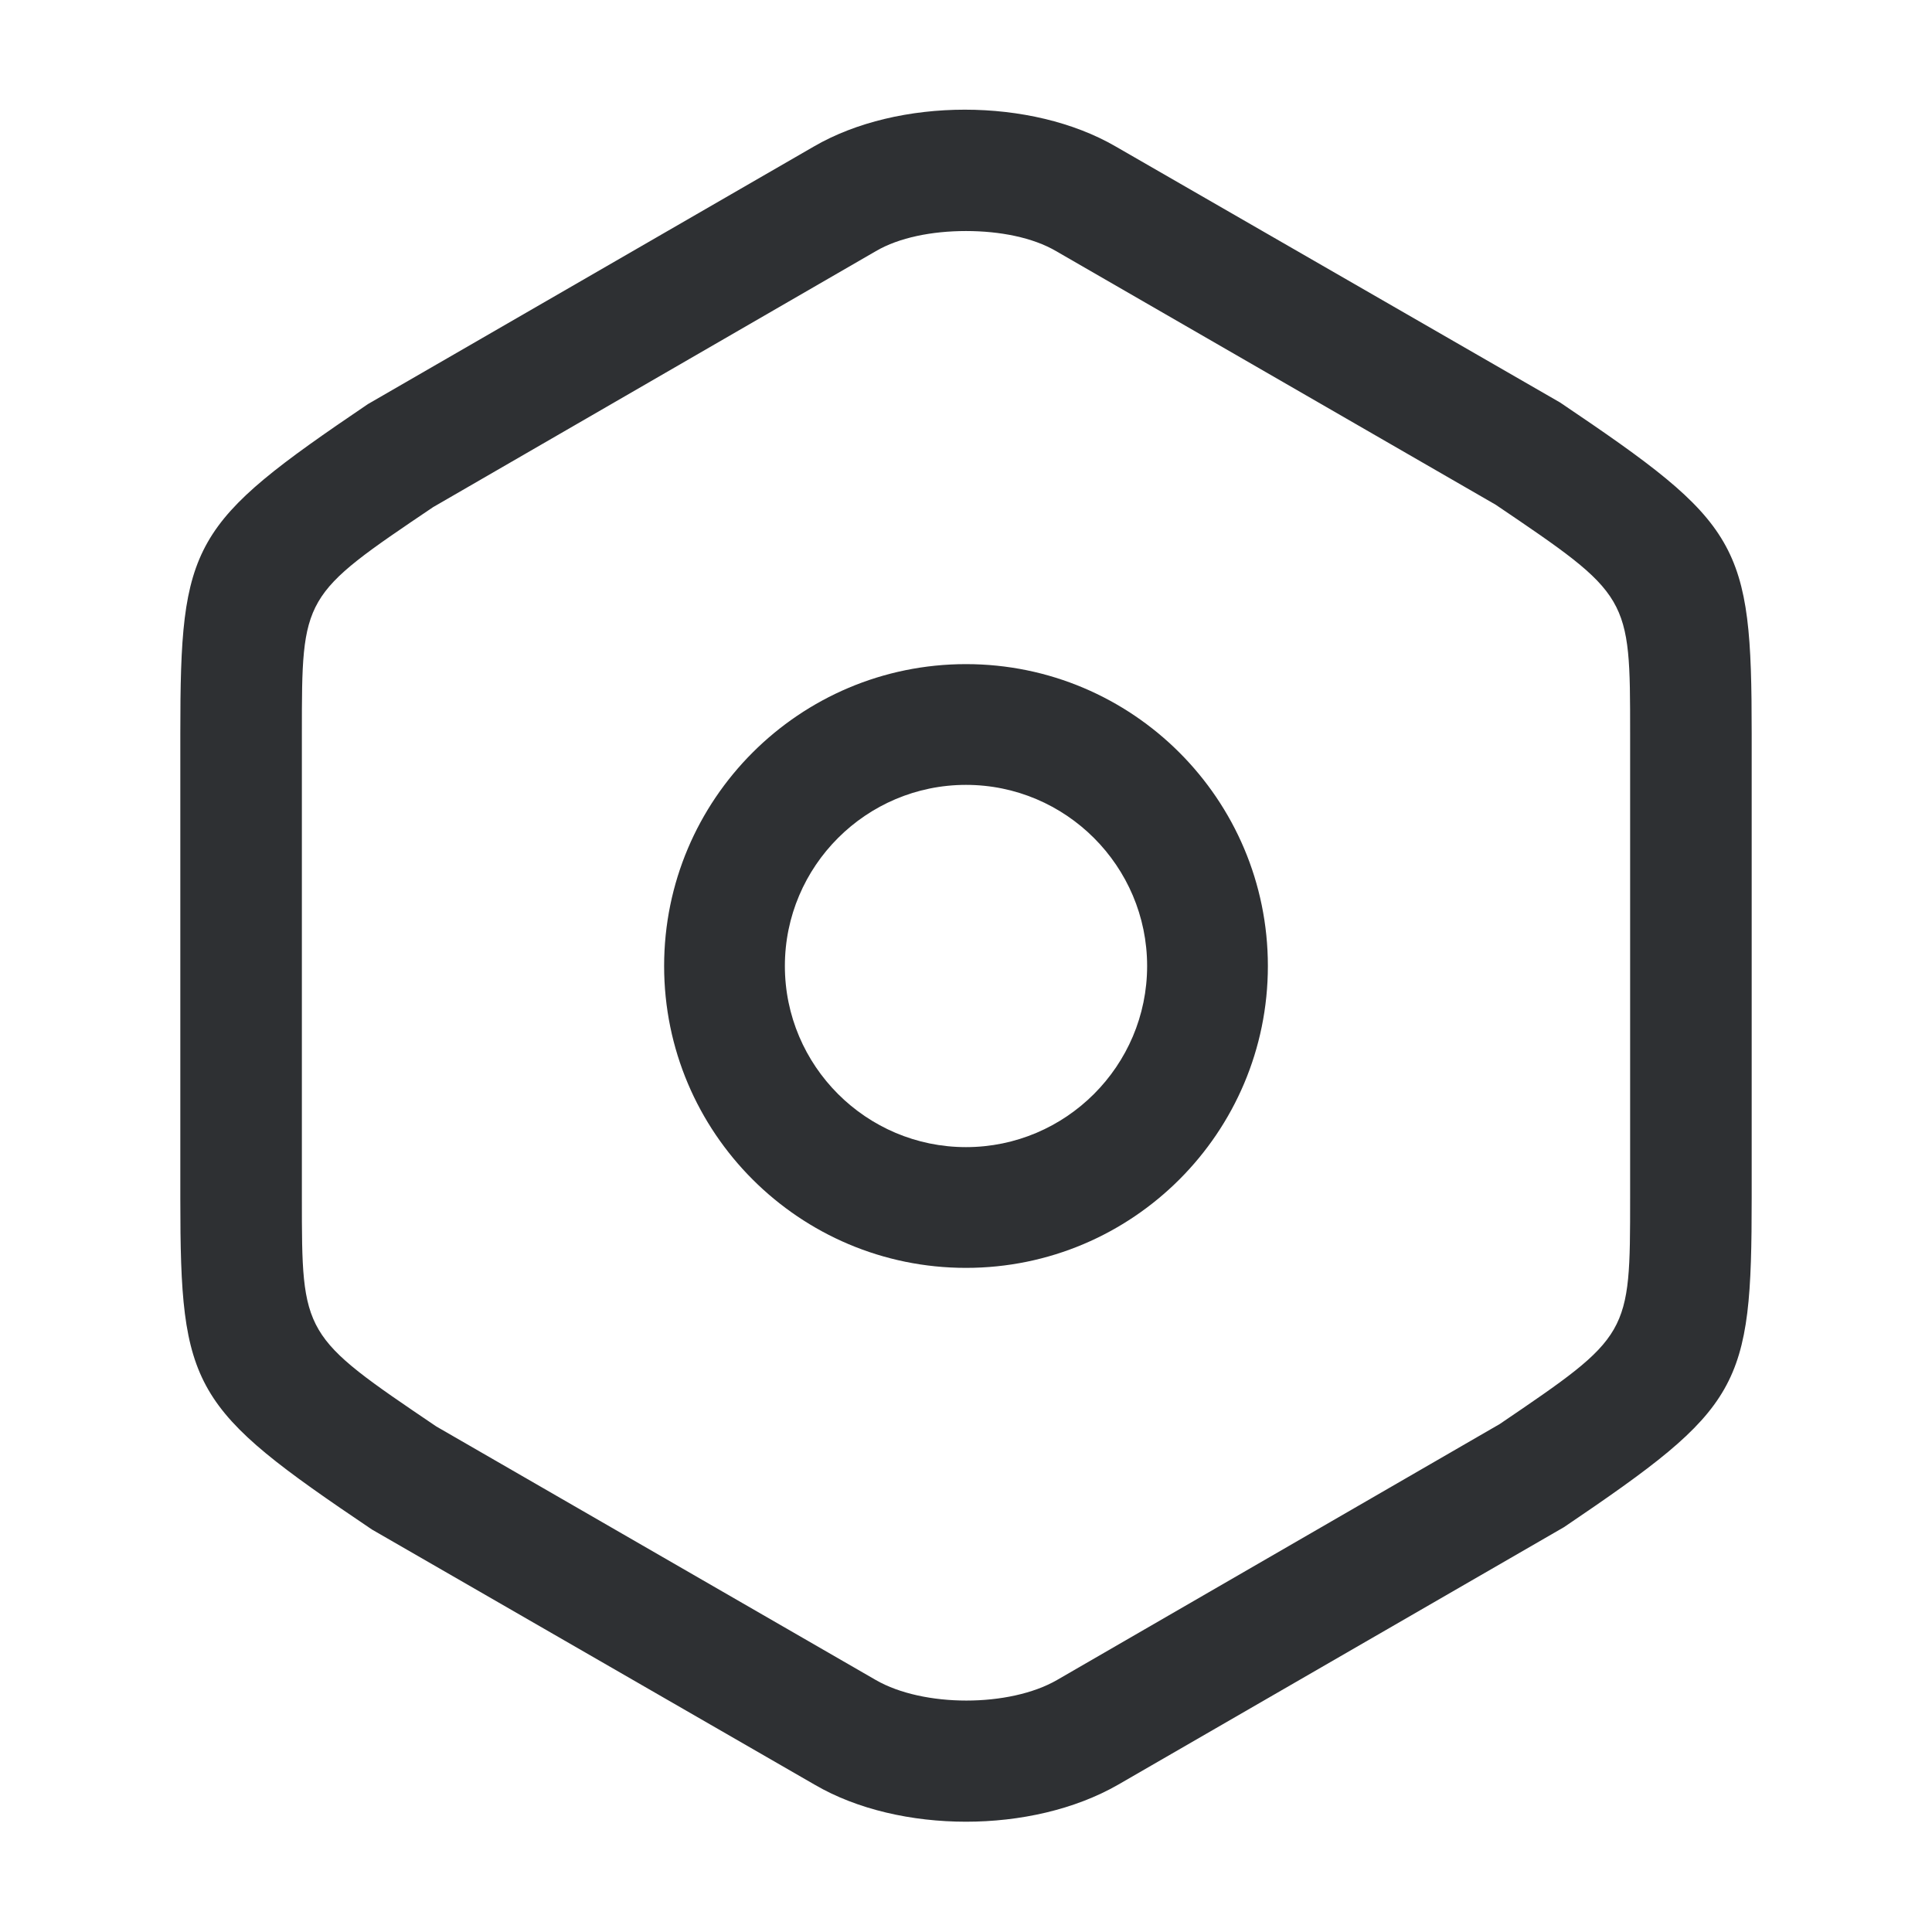 <svg width="24" height="24" viewBox="0 0 24 24" fill="none" xmlns="http://www.w3.org/2000/svg">
<path d="M12 22.63C11.33 22.63 10.65 22.48 10.12 22.17L4.62 19C2.38 17.49 2.24 17.26 2.24 14.89V9.11C2.24 6.74 2.37 6.51 4.57 5.02L10.11 1.82C11.16 1.21 12.81 1.21 13.86 1.82L19.38 5C21.62 6.51 21.76 6.74 21.76 9.11V14.88C21.76 17.25 21.63 17.48 19.43 18.97L13.89 22.17C13.35 22.48 12.67 22.63 12 22.63ZM12 2.87C11.58 2.87 11.17 2.95 10.88 3.12L5.38 6.3C3.75 7.4 3.75 7.4 3.75 9.11V14.88C3.75 16.59 3.75 16.59 5.42 17.72L10.88 20.87C11.47 21.21 12.54 21.21 13.13 20.87L18.63 17.69C20.25 16.59 20.25 16.59 20.25 14.88V9.11C20.25 7.4 20.25 7.4 18.58 6.27L13.12 3.12C12.83 2.95 12.42 2.87 12 2.87Z" fill="#2E3033"/>
<path d="M12 15.75C9.93 15.75 8.25 14.07 8.25 12C8.25 9.93 9.93 8.25 12 8.25C14.07 8.25 15.75 9.93 15.75 12C15.75 14.07 14.07 15.75 12 15.75ZM12 9.75C10.76 9.75 9.75 10.76 9.75 12C9.75 13.24 10.76 14.25 12 14.25C13.24 14.25 14.25 13.24 14.25 12C14.25 10.76 13.24 9.75 12 9.75Z" fill="#2E3033"/>
</svg>
